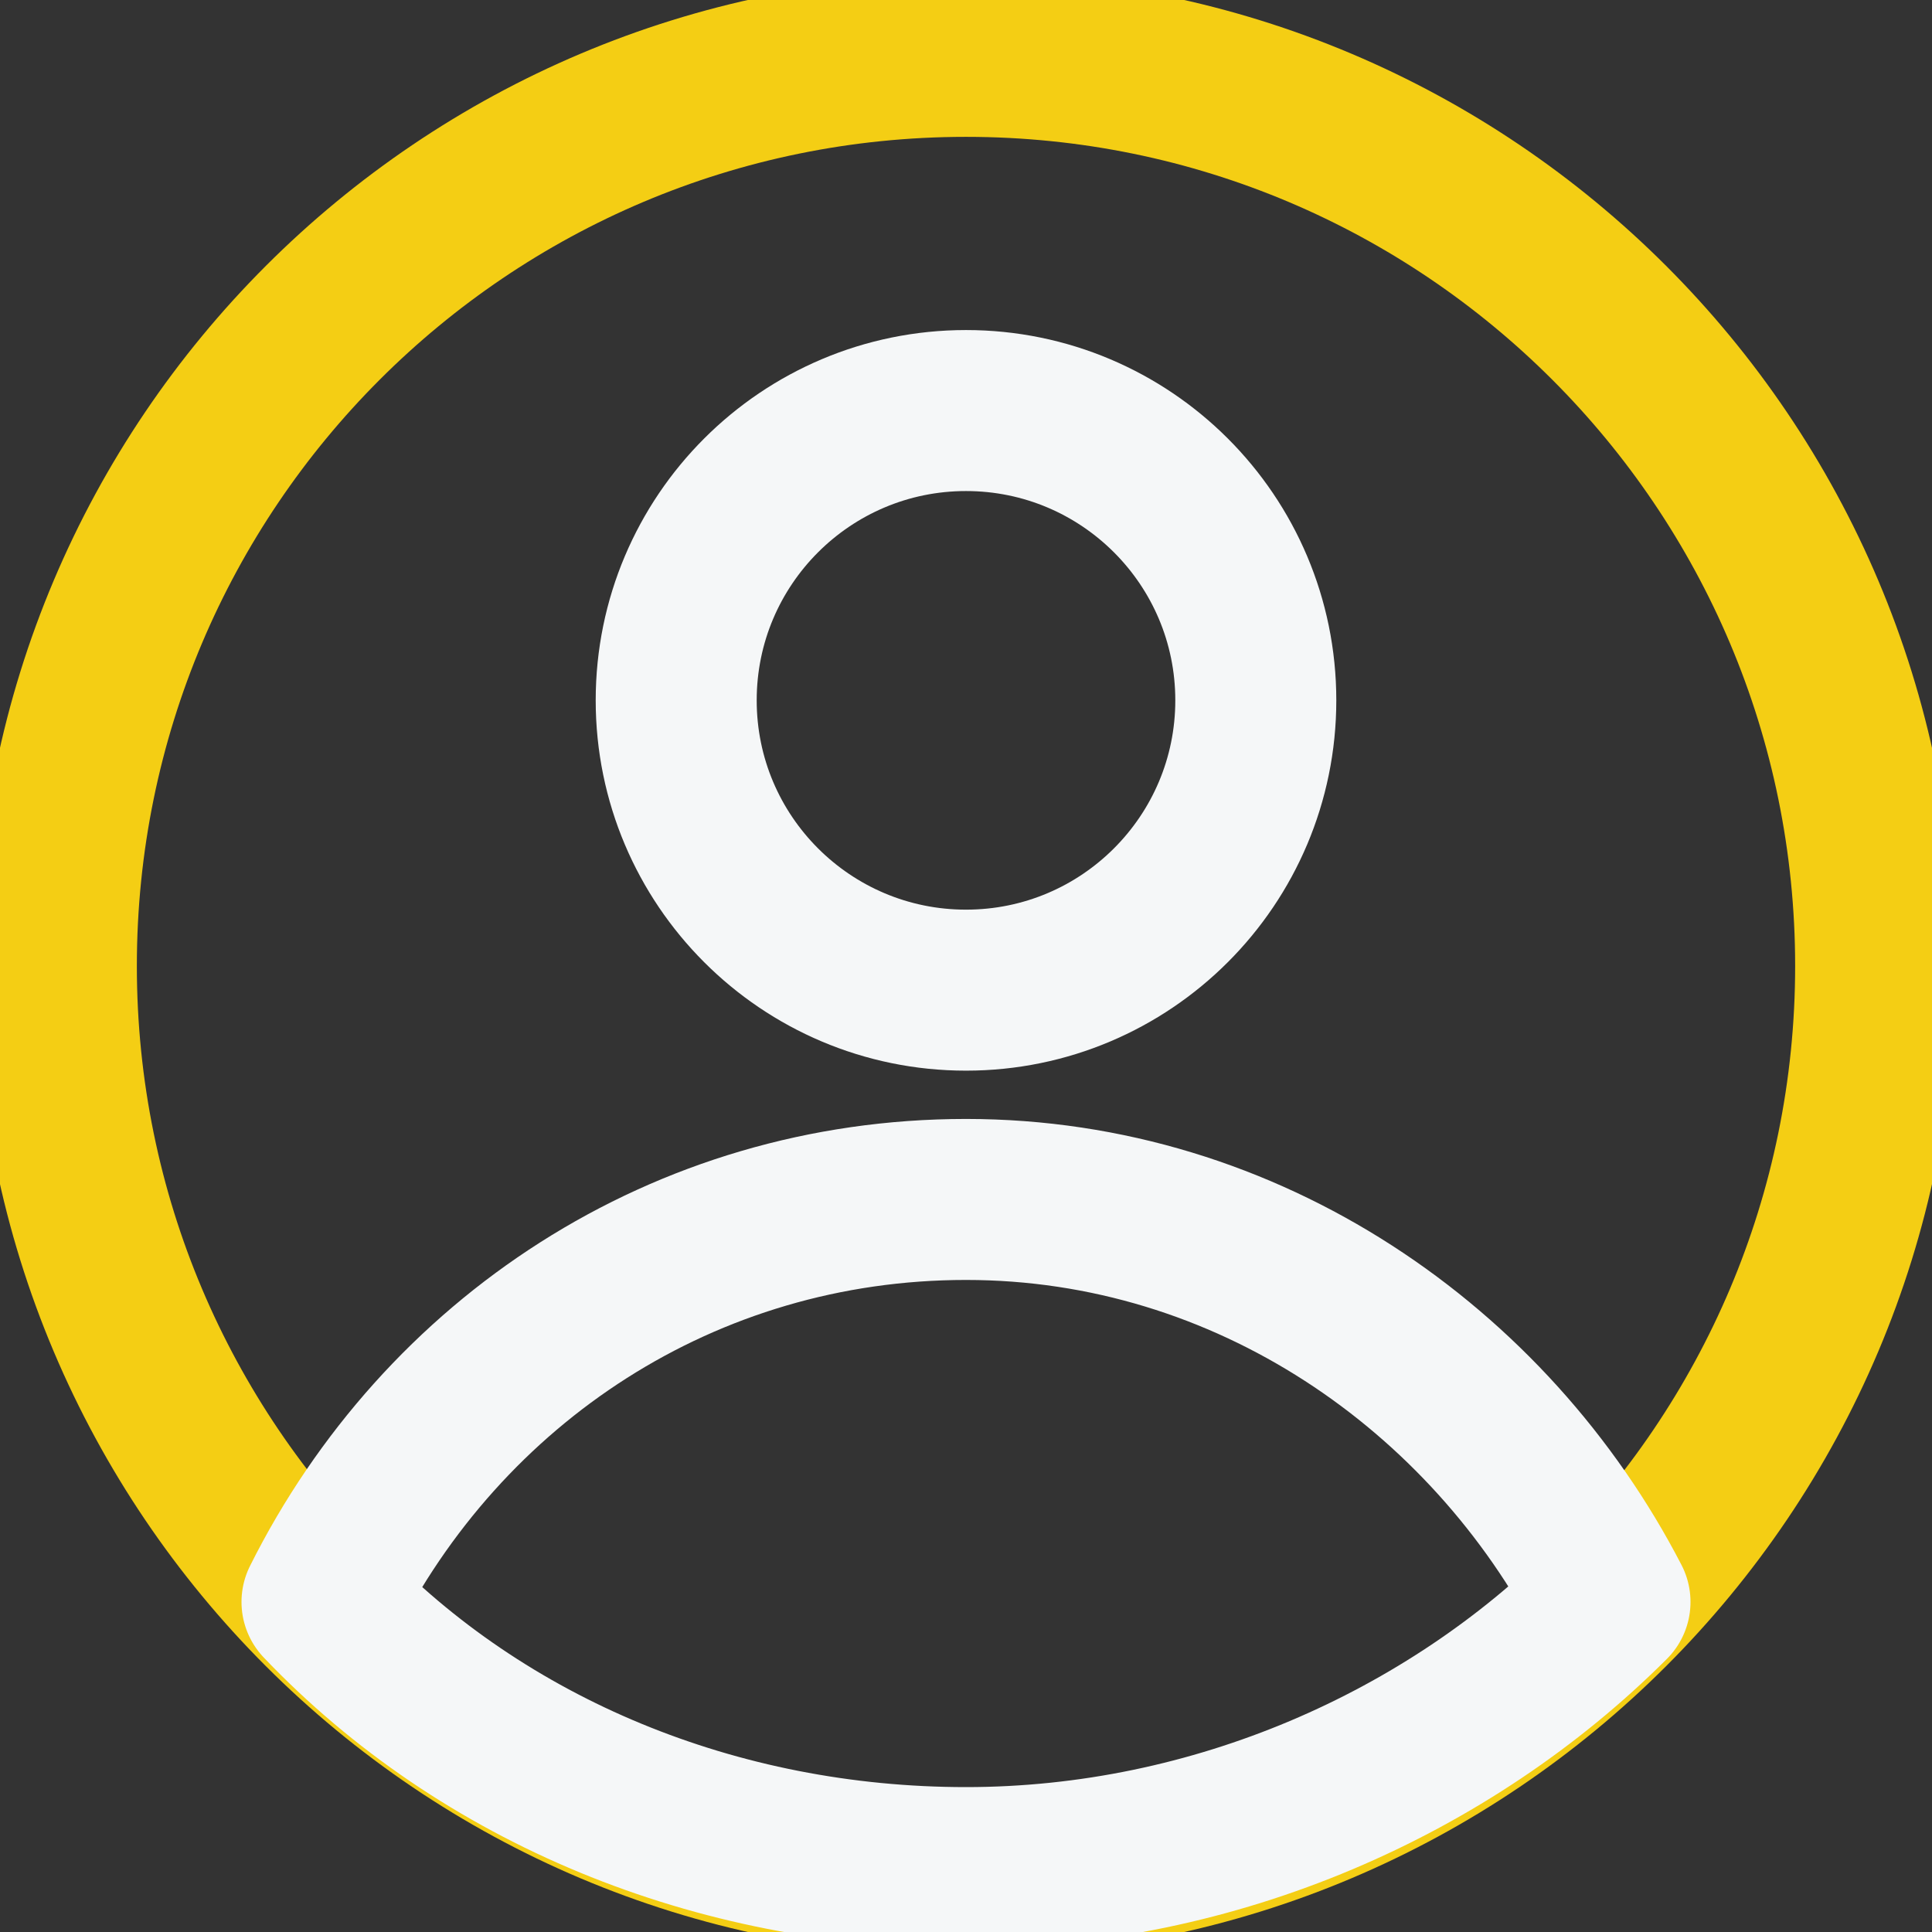 <svg width="36" height="36" viewBox="0 0 36 36" fill="none" xmlns="http://www.w3.org/2000/svg">
<rect x="0" y="0" width="36" height="36" fill="#333333" stroke="none"/>
<g clip-path="url(#clip0_35_2)">
<path d="M18 34.95C27.361 34.95 34.95 27.361 34.95 18C34.95 8.639 27.361 1.05 18 1.05C8.639 1.05 1.05 8.639 1.05 18C1.05 27.361 8.639 34.95 18 34.95Z" stroke="#F4CE14" stroke-width="3" stroke-miterlimit="10" stroke-linecap="round" stroke-linejoin="round"/>
<path d="M18 22.35C12.75 22.35 8.25 25.35 6 29.85C9 33 13.35 34.8 18 34.8C22.65 34.8 27 32.85 30 29.85C27.75 25.5 23.25 22.35 18 22.35Z" stroke="#F5F7F8" stroke-width="3" stroke-miterlimit="10" stroke-linecap="round" stroke-linejoin="round"/>
<path d="M18 18.45C20.982 18.45 23.4 16.032 23.4 13.05C23.4 10.068 20.982 7.65 18 7.65C15.018 7.65 12.6 10.068 12.6 13.05C12.6 16.032 15.018 18.45 18 18.45Z" stroke="#F5F7F8" stroke-width="3" stroke-miterlimit="10" stroke-linecap="round" stroke-linejoin="round"/>
</g>
<defs>
<clipPath id="clip0_35_2">
<rect width="36" height="36" fill="white"/>
</clipPath>
</defs>
</svg>
